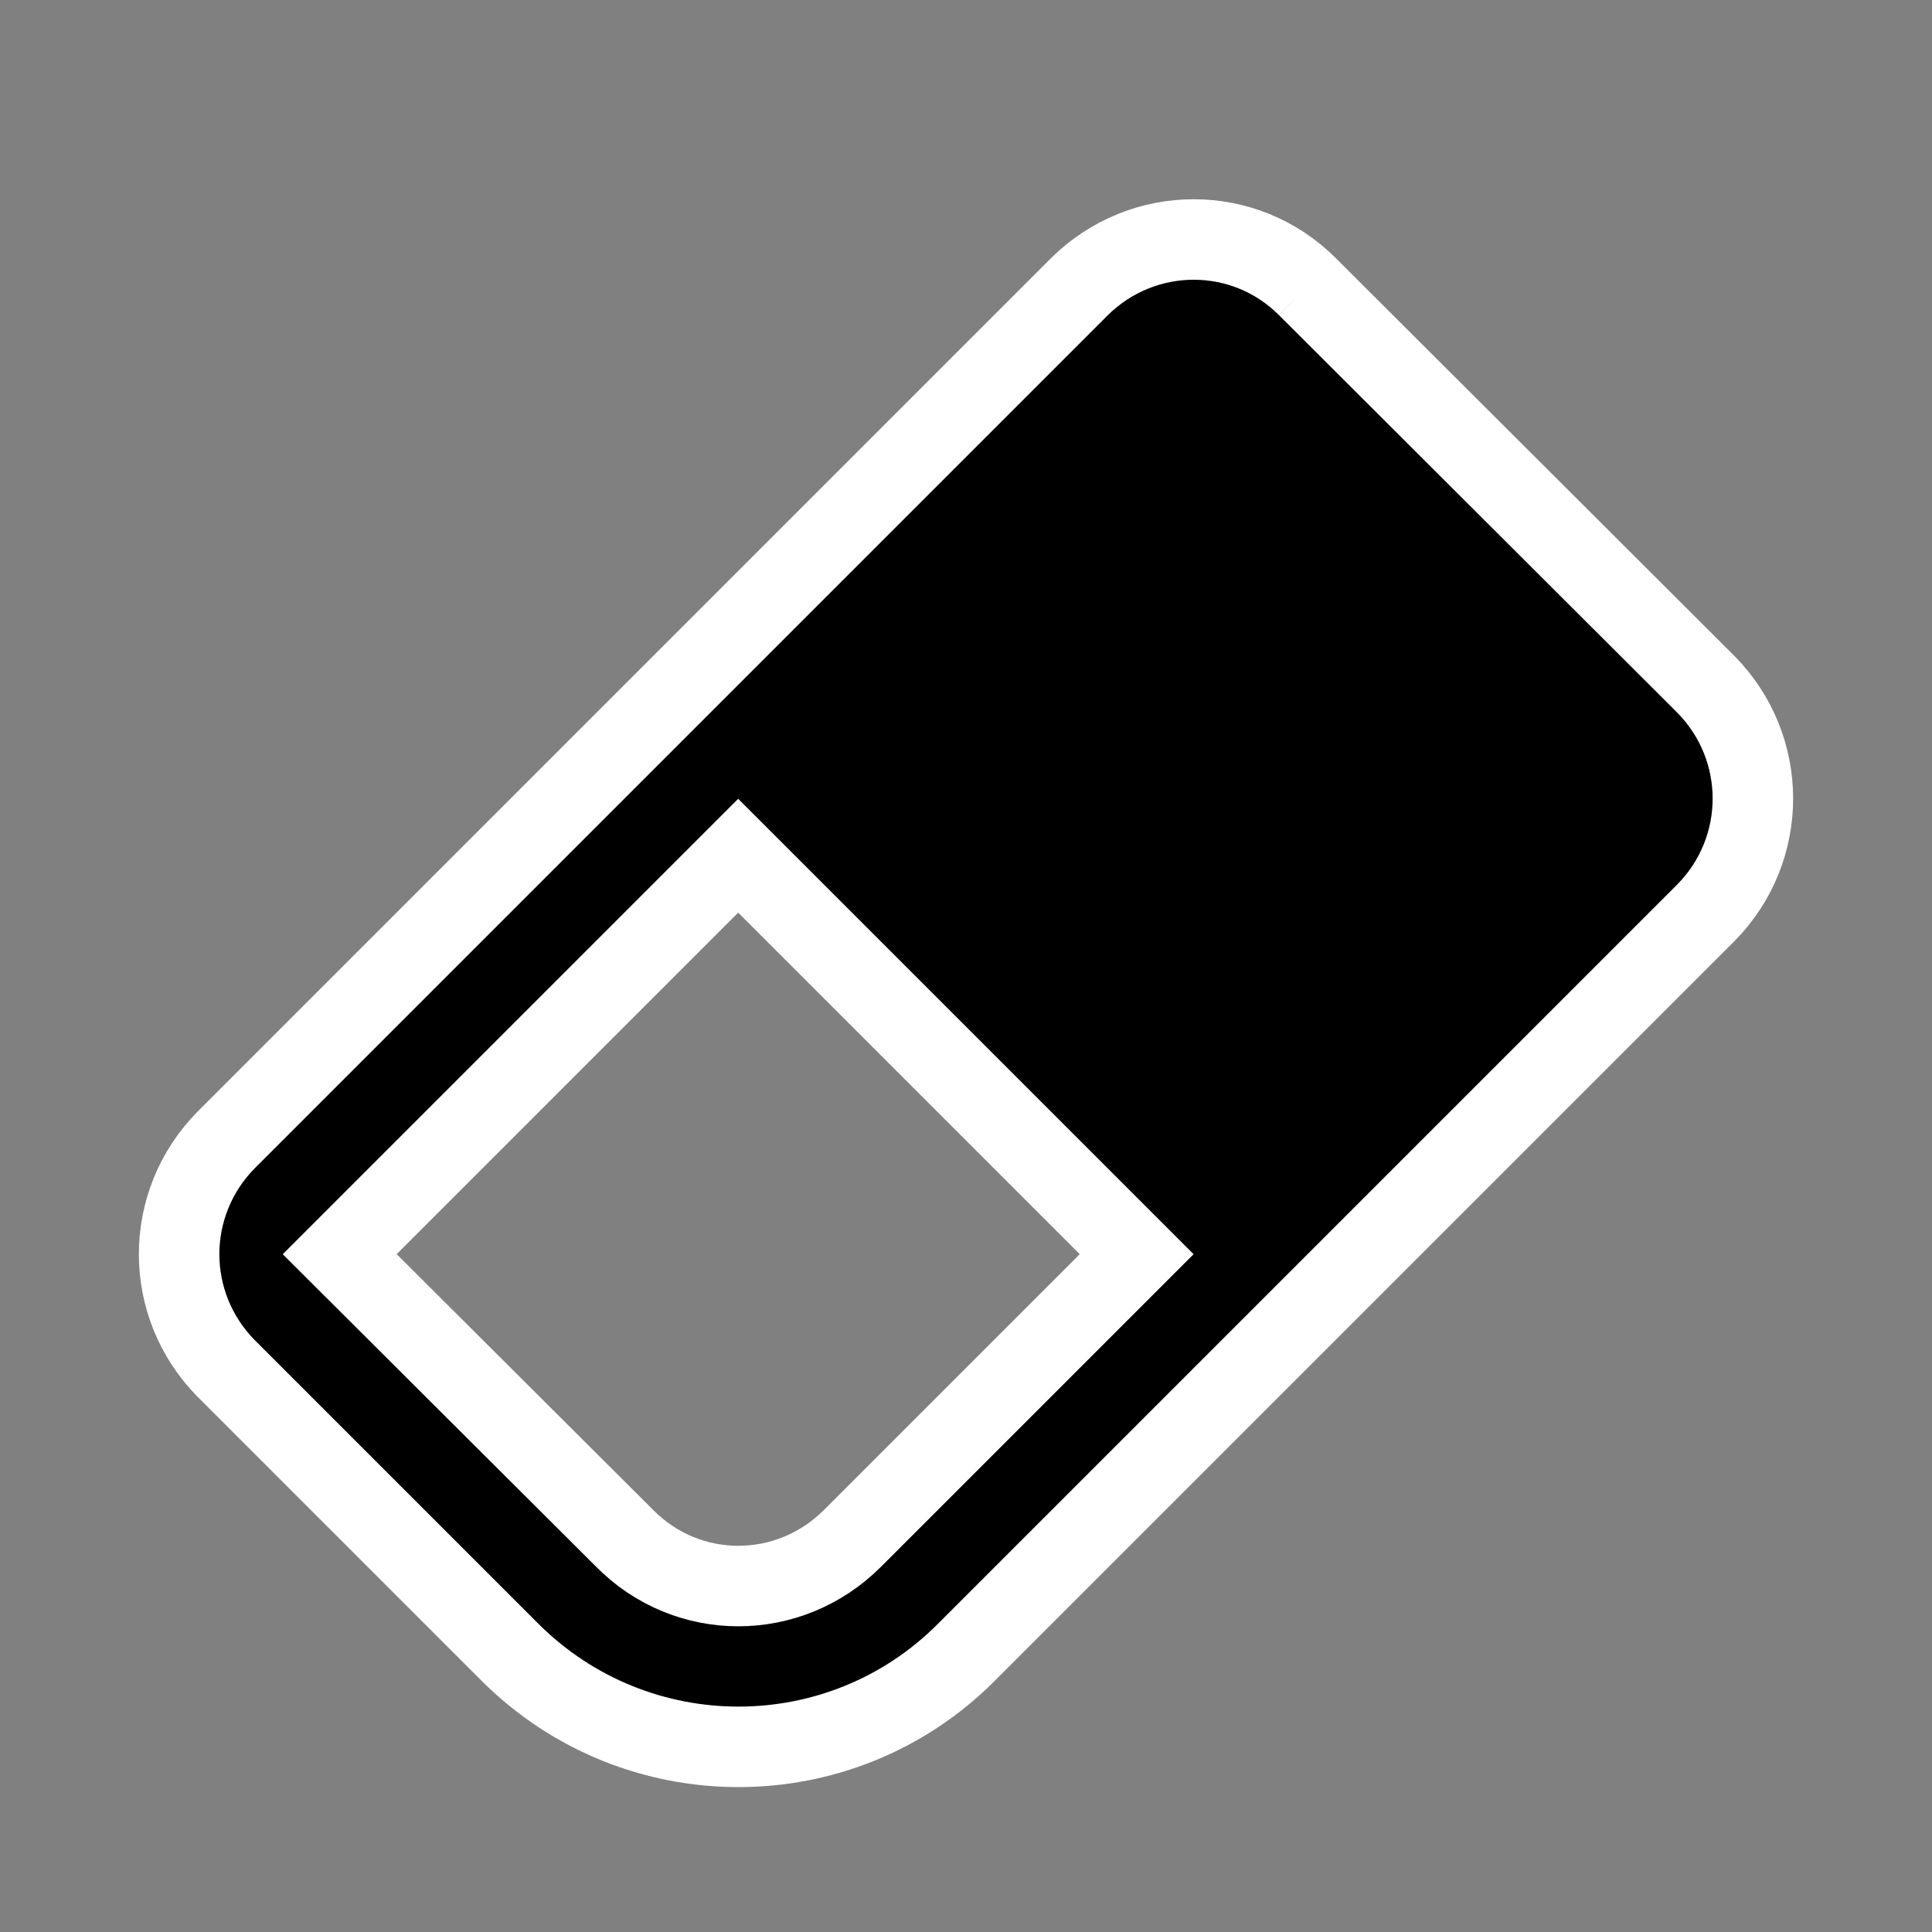 <svg xmlns="http://www.w3.org/2000/svg" width='24' height='24' viewBox="0 0 24 24"><rect x="0" y="0" width="24" height="24" fill="#808080" stroke="none"/><path d="M16.24,3.56L21.19,8.5C21.97,9.29 21.97,10.55 21.19,11.34L12,20.53C10.44,22.09 7.91,22.09 6.34,20.53L2.81,17C2.03,16.21 2.03,14.95 2.81,14.16L13.41,3.56C14.2,2.78 15.46,2.78 16.24,3.56M4.22,15.58L7.76,19.11C8.54,19.9 9.8,19.9 10.59,19.11L14.12,15.58L9.17,10.63L4.22,15.58Z"     stroke="white" 
    stroke-location="outside"
    stroke-width="1"/> /></svg>